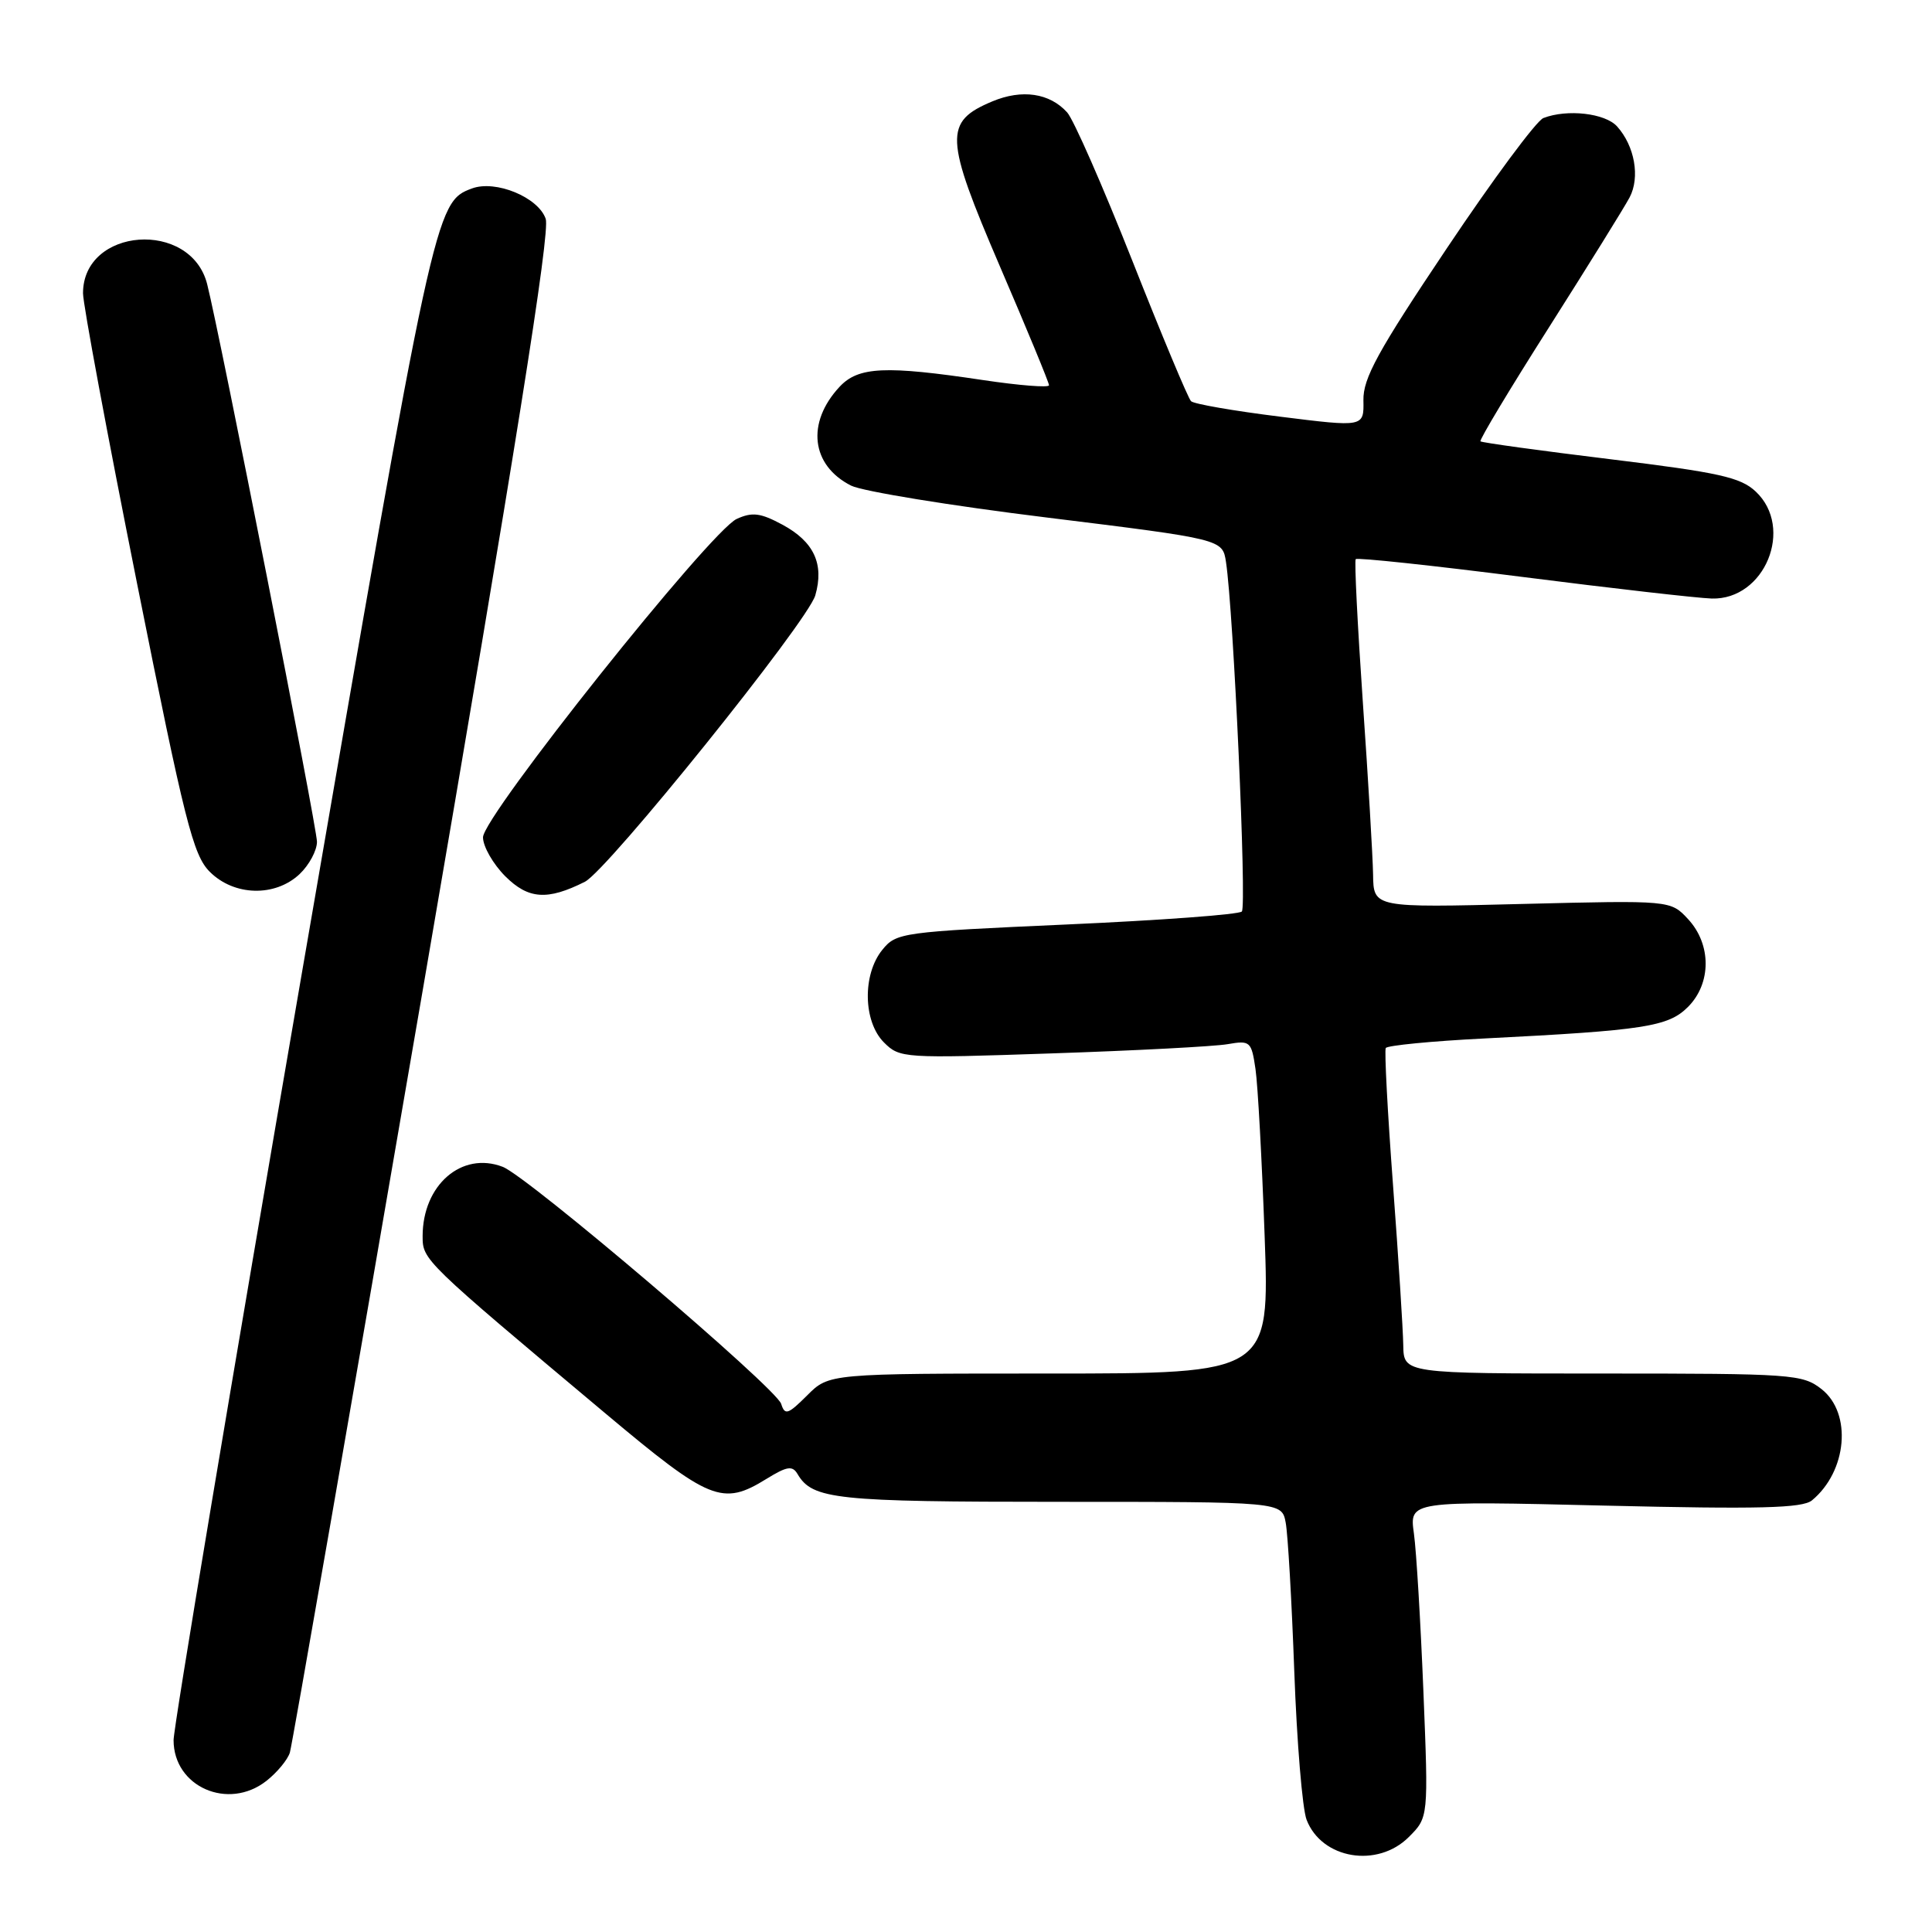 <?xml version="1.0" encoding="UTF-8" standalone="no"?>
<!DOCTYPE svg PUBLIC "-//W3C//DTD SVG 1.1//EN" "http://www.w3.org/Graphics/SVG/1.1/DTD/svg11.dtd" >
<svg xmlns="http://www.w3.org/2000/svg" xmlns:xlink="http://www.w3.org/1999/xlink" version="1.1" viewBox="0 0 256 256">
 <g >
 <path fill="currentColor"
d=" M 186.68 243.41 C 189.28 240.81 189.28 240.81 188.61 224.16 C 188.24 215.00 187.68 205.56 187.35 203.19 C 186.75 198.88 186.75 198.88 212.63 199.50 C 233.16 199.99 238.83 199.84 240.09 198.81 C 244.76 194.96 245.43 187.27 241.37 184.07 C 238.85 182.09 237.52 182.00 212.37 182.00 C 186.00 182.00 186.00 182.00 185.94 178.25 C 185.91 176.19 185.30 166.62 184.58 157.00 C 183.86 147.38 183.43 139.22 183.62 138.87 C 183.81 138.53 189.71 137.95 196.73 137.60 C 217.91 136.53 221.05 136.04 223.66 133.43 C 226.78 130.31 226.79 125.14 223.68 121.79 C 221.36 119.29 221.36 119.29 201.68 119.78 C 182.00 120.28 182.00 120.28 181.94 115.89 C 181.90 113.47 181.29 103.17 180.58 93.00 C 179.88 82.83 179.45 74.31 179.64 74.09 C 179.83 73.86 189.75 74.92 201.68 76.44 C 213.61 77.96 224.92 79.25 226.81 79.31 C 233.85 79.51 237.77 69.95 232.64 65.13 C 230.63 63.24 227.78 62.61 213.39 60.85 C 204.10 59.72 196.35 58.65 196.17 58.48 C 195.99 58.31 200.08 51.50 205.27 43.34 C 210.45 35.18 215.25 27.45 215.93 26.16 C 217.34 23.49 216.61 19.35 214.27 16.75 C 212.69 15.00 207.67 14.42 204.51 15.64 C 203.59 15.99 197.84 23.75 191.72 32.89 C 182.56 46.55 180.60 50.13 180.66 53.05 C 180.73 56.60 180.73 56.60 169.62 55.21 C 163.50 54.45 158.19 53.53 157.82 53.16 C 157.44 52.80 153.94 44.42 150.04 34.55 C 146.13 24.67 142.25 15.82 141.40 14.89 C 139.08 12.33 135.43 11.79 131.50 13.43 C 125.05 16.13 125.15 18.20 132.49 35.29 C 136.07 43.61 139.00 50.70 139.00 51.05 C 139.00 51.39 135.06 51.08 130.25 50.36 C 117.32 48.42 113.74 48.58 111.25 51.25 C 106.81 56.01 107.47 61.67 112.78 64.35 C 114.28 65.10 125.96 67.01 138.75 68.58 C 161.99 71.45 161.99 71.45 162.45 74.47 C 163.45 81.05 165.22 120.11 164.55 120.78 C 164.16 121.18 153.71 121.95 141.33 122.50 C 119.46 123.48 118.77 123.57 116.91 125.86 C 114.26 129.13 114.37 135.37 117.13 138.13 C 119.22 140.22 119.73 140.25 139.38 139.58 C 150.45 139.21 160.92 138.66 162.65 138.36 C 165.66 137.84 165.82 137.98 166.36 141.66 C 166.67 143.77 167.21 153.71 167.57 163.75 C 168.23 182.00 168.23 182.00 139.04 182.00 C 109.85 182.00 109.85 182.00 106.96 184.89 C 104.41 187.43 104.00 187.57 103.51 186.02 C 102.83 183.89 69.93 155.88 66.61 154.61 C 61.18 152.52 56.00 157.02 56.00 163.80 C 56.00 166.96 56.08 167.04 80.25 187.31 C 94.07 198.90 95.72 199.57 101.56 195.96 C 104.29 194.28 105.00 194.17 105.68 195.32 C 107.66 198.68 110.71 199.00 140.35 199.00 C 169.84 199.00 169.84 199.00 170.36 201.75 C 170.65 203.26 171.16 212.15 171.50 221.50 C 171.84 230.85 172.57 239.68 173.13 241.13 C 175.14 246.34 182.52 247.57 186.68 243.41 Z  M 35.31 235.97 C 36.72 234.86 38.12 233.17 38.41 232.22 C 38.70 231.28 46.64 185.72 56.05 131.00 C 68.28 59.85 72.92 30.79 72.31 29.00 C 71.33 26.14 65.68 23.81 62.54 24.97 C 57.65 26.78 57.52 27.37 39.99 128.99 C 30.65 183.16 23.00 228.87 23.00 230.58 C 23.00 236.77 30.25 239.95 35.31 235.97 Z  M 77.50 116.84 C 80.52 115.32 107.04 82.35 108.03 78.89 C 109.23 74.73 107.85 71.77 103.67 69.52 C 100.77 67.96 99.68 67.82 97.62 68.76 C 94.12 70.36 64.00 108.15 64.00 110.95 C 64.00 112.16 65.33 114.48 66.95 116.11 C 70.01 119.16 72.53 119.34 77.50 116.84 Z  M 39.69 115.83 C 40.96 114.63 42.00 112.70 42.00 111.54 C 42.00 109.62 29.16 44.41 27.45 37.65 C 25.28 29.07 11.00 30.12 11.00 38.86 C 11.00 40.31 14.22 57.59 18.15 77.26 C 24.47 108.90 25.59 113.31 27.79 115.51 C 31.01 118.74 36.44 118.88 39.69 115.83 Z "/>
</g>
</svg>
